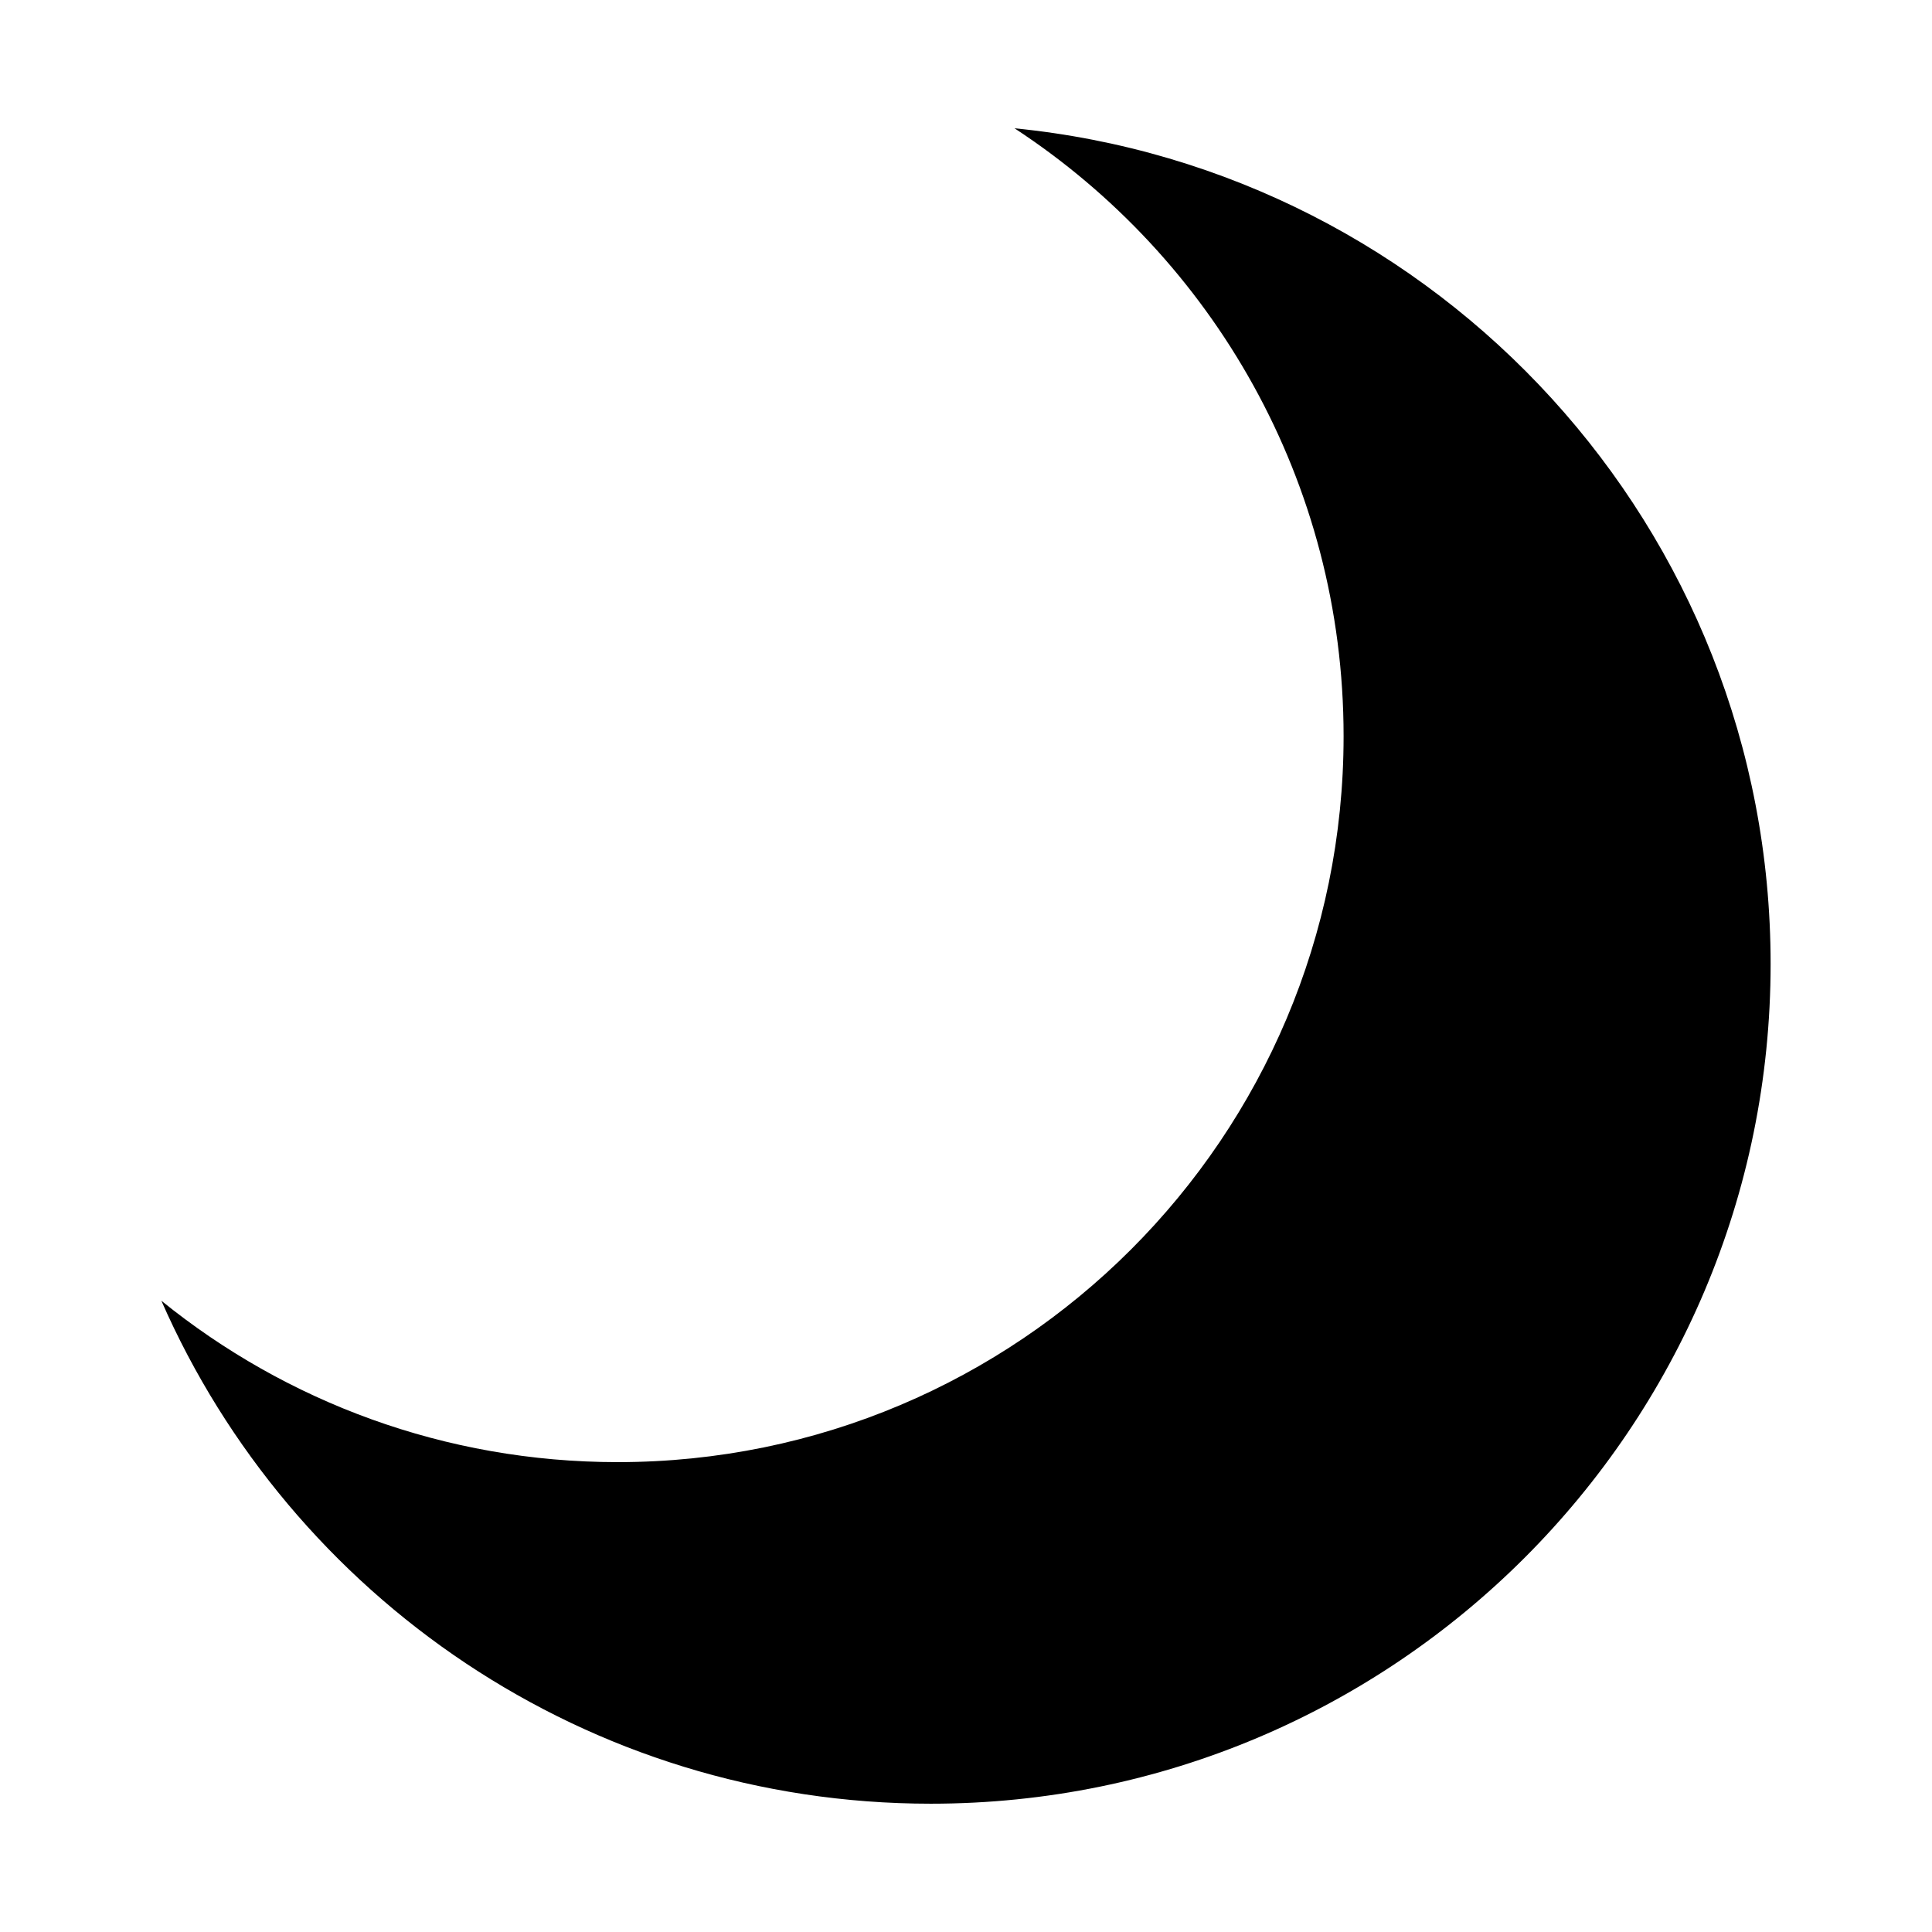 <svg width="512" height="512" xmlns="http://www.w3.org/2000/svg"><path d="M42.769 344.717C77.165 423.18 155.517 478 246.676 478c122.919 0 222.555-99.636 222.555-222.555 0-115.426-87.87-210.317-200.369-221.445 52.517 34.355 87.204 93.656 87.204 161.103 0 106.254-86.122 192.376-192.376 192.376-45.816 0-87.885-16.025-120.921-42.762z" fill-rule="evenodd"/></svg>